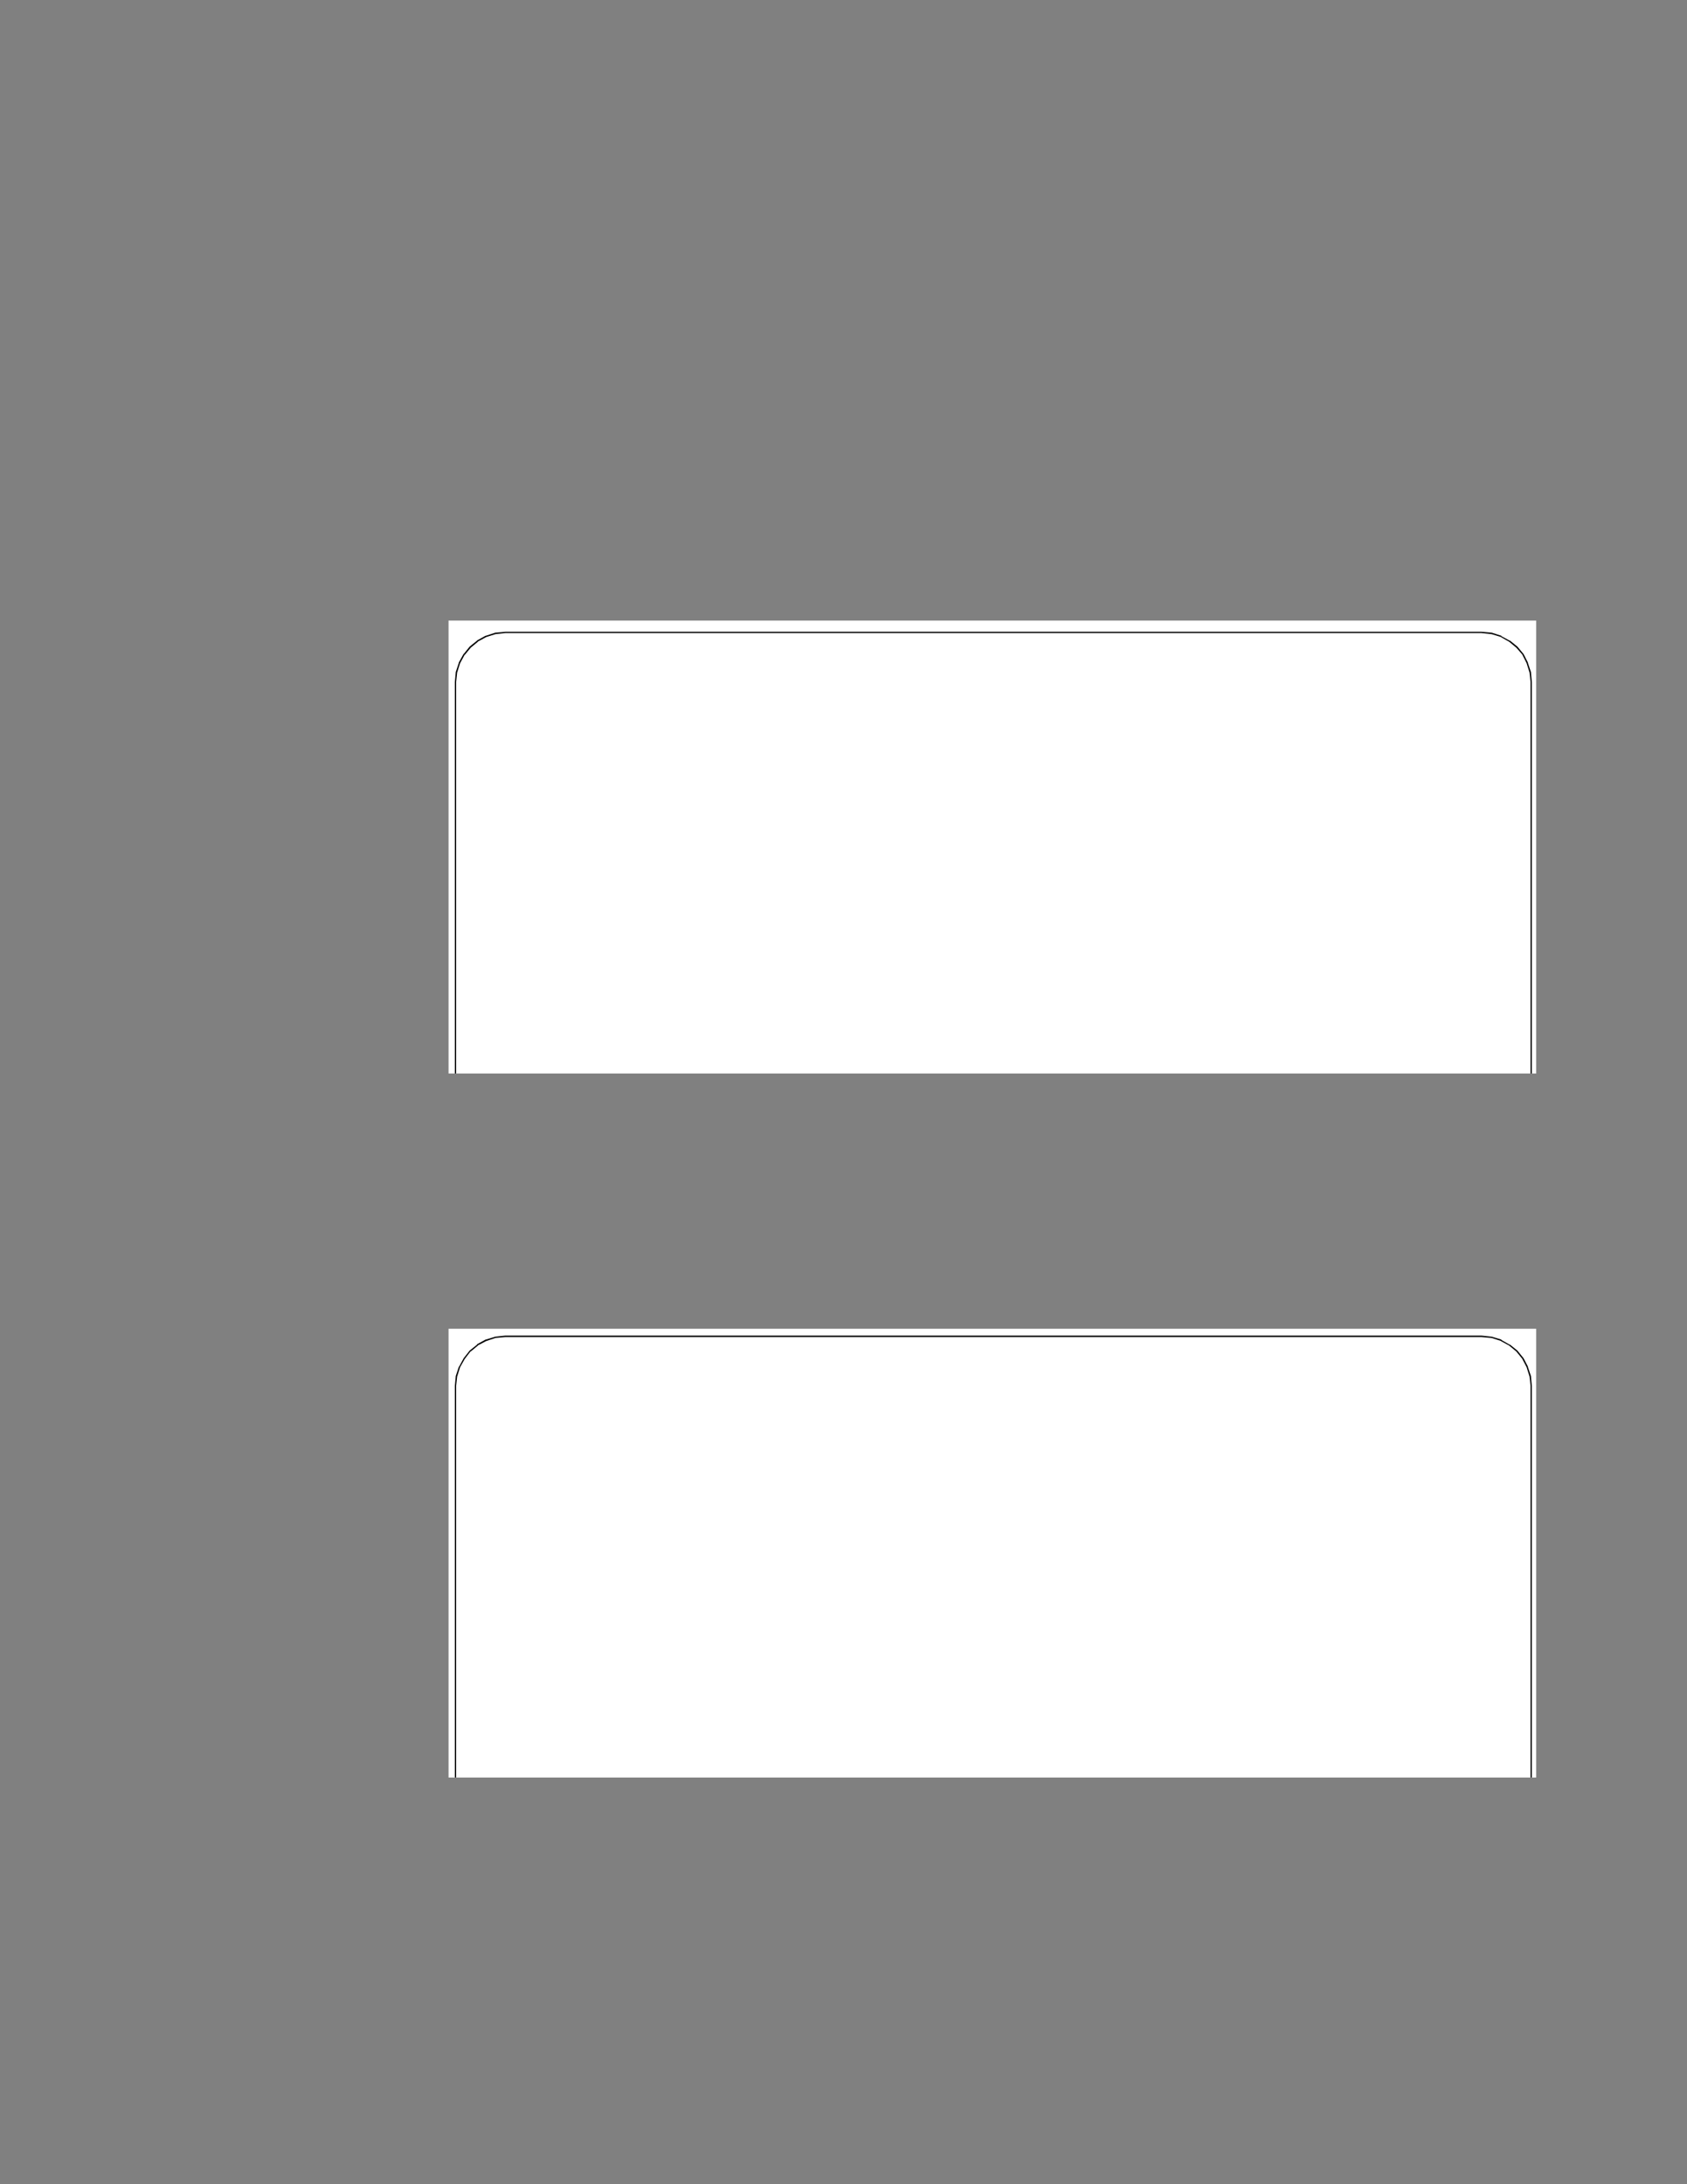 <?xml version="1.0" encoding="UTF-8" standalone="no"?>
<!DOCTYPE svg PUBLIC "-//W3C//DTD SVG 1.1//EN"
"http://www.w3.org/Graphics/SVG/1.1/DTD/svg11.dtd">
<svg viewBox="0 0 935 1210" version="1.1" xmlns="http://www.w3.org/2000/svg" xmlns:xlink="http://www.w3.org/1999/xlink">
<rect x="0" y="0" width="935" height="1210" fill="#808080" stroke="none"/>
<defs>
<clipPath id="c0_259"><path d="M248.6,594.7l0,-250.9l602.8,0l0,250.9Z" /></clipPath>
<clipPath id="c1_259"><path d="M248.6,984.7l0,-248.6l602.8,0l0,248.6Z" /></clipPath>
<style type="text/css"><![CDATA[
.g1_259{
fill: #FFFFFF;
}
.g2_259{
}
]]></style>
</defs>
<path d="M248.6,343.8l602.8,0l0,250.9l-602.8,0Z" class="g1_259" />
<g clip-path="url(#c0_259)">
<path d="M280,350.7l-5.5,0.6l0.1,0l-5.1,1.6l-4.8,2.6l0.2,0l-4,3.3l-3.3,4l0,-0.2l-2.6,4.8l-1.6,5.1l0,-0.2l-0.6,5.6l0,256.1l0.6,5.5l1.6,5.1l0,-0.2l2.6,4.6l3.3,4.2l4,3.3l-0.2,-0.2l4.8,2.6l5.1,1.5l5.5,0.7l-0.1,0l541.1,0l5.6,-0.7l5.3,-1.5l-0.2,0.2l4.6,-2.6l4,-3.3l3.5,-4.2l-0.2,0l2.4,-4.6l0,0.2l1.6,-5.1l0.6,-5.5l0,-256.1l-0.6,-5.6l0,0.2l-1.6,-5.1l-2.4,-4.8l0.2,0.2l-3.5,-4l-4,-3.3l-4.6,-2.6l0.2,0l-5.3,-1.6l-5.6,-0.6l-541.1,0l0,-0.7l541.1,0l5.6,0.5l0.1,0l5.3,1.7l0,0.2l4.6,2.5l0.2,0l4.1,3.3l3.4,4.1l2.4,4.7l0,0.2l1.7,5.1l0.5,5.6L849,634l-0.5,5.5l0,0.1l-1.7,5.2l-2.4,4.6l0,0.2l-3.4,4.2l-4.1,3.3l-0.2,0l-4.6,2.5l-5.3,1.5l-5.5,0.7l-541.3,0l-5.5,-0.7l-5.2,-1.5l-0.2,0l-4.7,-2.5l-4.1,-3.3l0,-0.2L257,649.4l-2.5,-4.6l-0.2,0l-1.7,-5.2l0,-0.1L252.1,634l0,-256.1l0.5,-5.6l1.7,-5.1l0,-0.2l2.6,-4.7l0.1,0l3.3,-4.1l4.1,-3.3l0,-0.1l4.7,-2.6l0.2,0l5.2,-1.7L280,350Z" class="g2_259" />
</g>
<path d="M280,350.7l0,-0.7Z" class="g2_259" />
<path d="M248.6,736.1l602.8,0l0,248.6l-602.8,0Z" class="g1_259" />
<g clip-path="url(#c1_259)">
<path d="M280,740.7l-5.5,0.5l0.1,0l-5.1,1.7l-4.8,2.5l0.2,0l-4,3.3l0,-0.2l-3.3,4.3l-2.6,4.6l-1.6,5.1l0,-0.2l-0.6,5.5l0,256.1l0.6,5.5l1.6,5.1l0,-0.1l2.6,4.7l3.3,4.1l4,3.3l-0.2,-0.2l4.8,2.5l5.1,1.7l-0.1,0l5.5,0.5l541.1,0l5.6,-0.5l5.3,-1.7l-0.2,0.2l4.6,-2.5l4,-3.3l3.5,-4.1l-0.2,0l2.4,-4.7l0,0.1l1.6,-5.1l0.6,-5.5l0,-256.1l-0.6,-5.5l0,0.2l-1.6,-5.1l-2.4,-4.6l0.2,0.2l-3.5,-4.3l-4,-3.3l-4.6,-2.5l0.2,0l-5.3,-1.7l-5.6,-0.5l-541.1,0l0,-0.8l541.1,0l5.6,0.6l0.1,0l5.3,1.6l0,0.2l4.6,2.6l0.2,0l4.1,3.3l3.4,4.2l2.4,4.6l0,0.2l1.7,5.1l0.5,5.5l0,256.1l-0.5,5.5l0,0.2l-1.7,5.1l-2.4,4.8l0,0.2l-3.4,4l-4.1,3.3l-0.2,0l-4.6,2.6l-5.3,1.6l-0.1,0l-5.6,0.6l-541.1,0l-5.5,-0.6l-5.2,-1.6l-0.2,0l-4.7,-2.6l-4.1,-3.3l-3.3,-4l-0.1,-0.2l-2.6,-4.8l-1.7,-5.1l0,-0.2l-0.5,-5.5l0,-256.1l0.5,-5.5l1.7,-5.1l0.2,-0.2l2.5,-4.6l3.3,-4.2l4.1,-3.3l0,-0.2l4.7,-2.6l0.2,0l5.2,-1.6l5.5,-0.6Z" class="g2_259" />
</g>
<path d="M280,740.7l0,-0.8Z" class="g2_259" />
</svg>